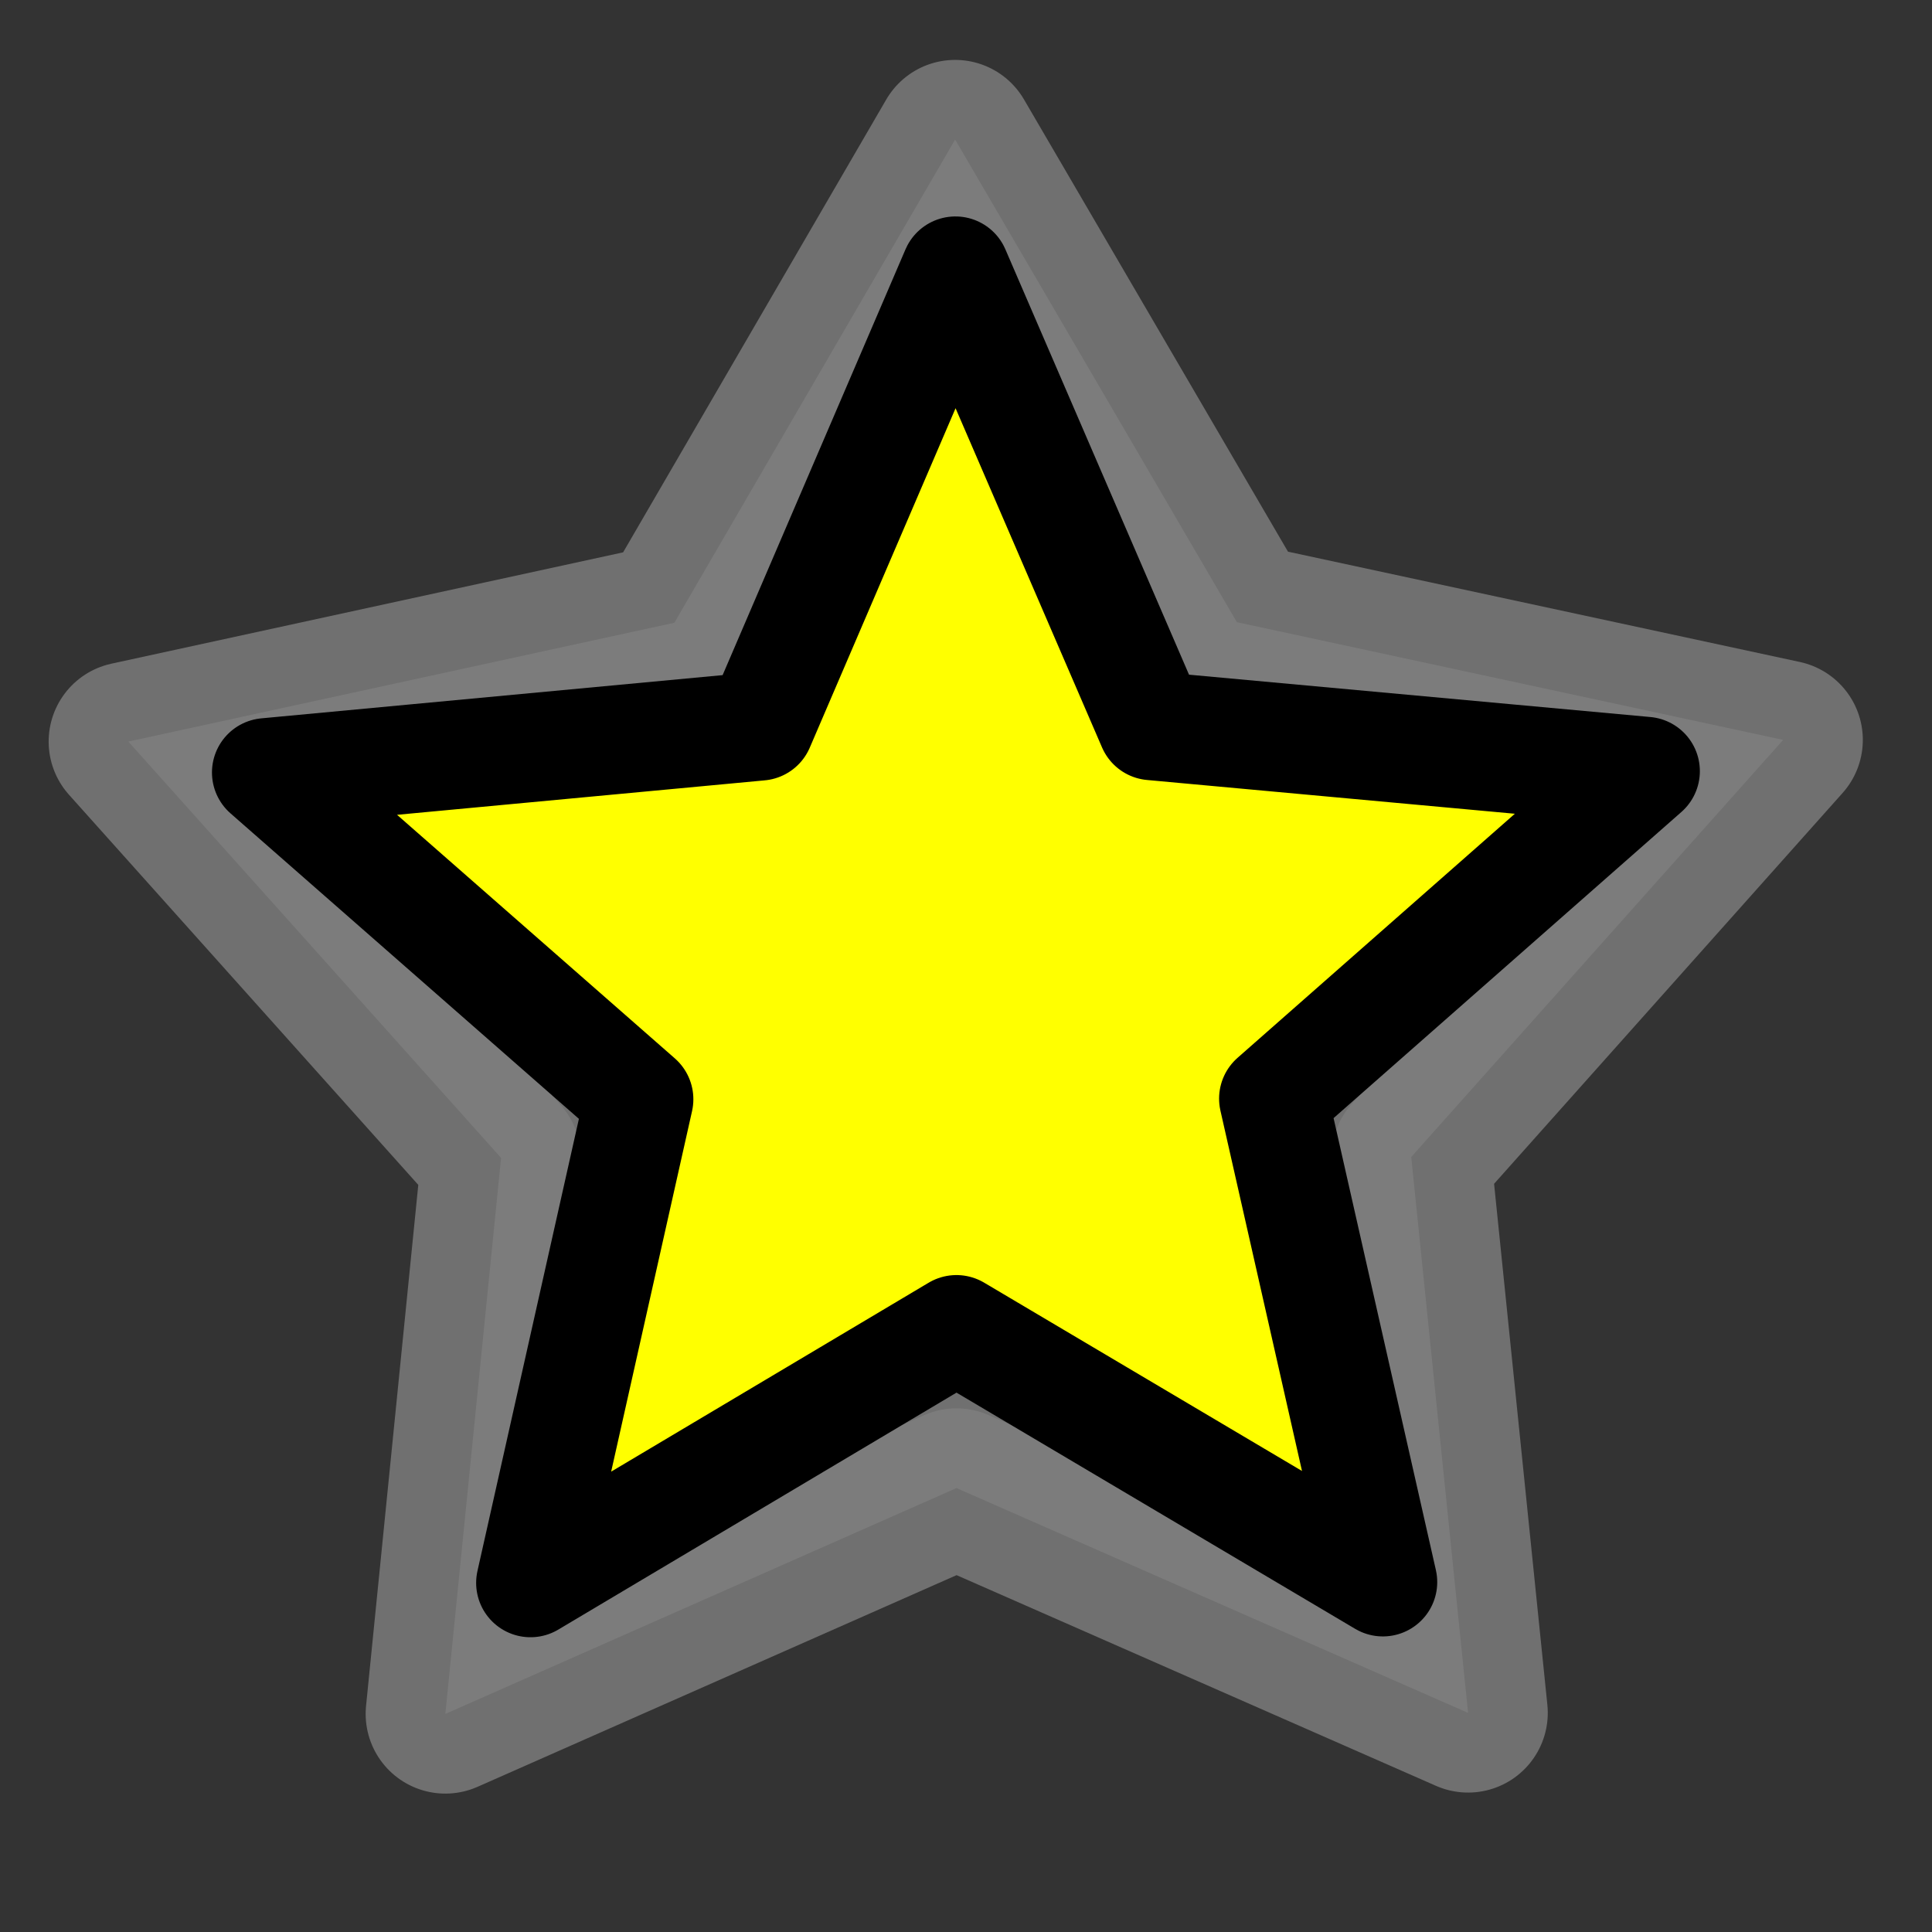 <?xml version="1.0" encoding="UTF-8" standalone="no"?>
<!-- Created with Inkscape (http://www.inkscape.org/) -->

<svg xmlns:dc="http://purl.org/dc/elements/1.1/" xmlns:cc="http://creativecommons.org/ns#" xmlns:rdf="http://www.w3.org/1999/02/22-rdf-syntax-ns#"
    xmlns="http://www.w3.org/2000/svg" xmlns:sodipodi="http://sodipodi.sourceforge.net/DTD/sodipodi-0.dtd"
    xmlns:inkscape="http://www.inkscape.org/namespaces/inkscape" inkscape:version="0.48.4 r9939"
    version="1.1" id="svg2" height="800" width="800" sodipodi:docname="star.svg">
  <rect width="100%" height="100%" fill="#333333" stroke="none"/>
  <sodipodi:namedview
     id="base"
     pagecolor="#ffffff"
     bordercolor="#666666"
     borderopacity="1.0"
     inkscape:pageopacity="0.0"
     inkscape:pageshadow="2"
     inkscape:zoom="0.98994949"
     inkscape:cx="434.3115"
     inkscape:cy="405.51046"
     inkscape:document-units="px"
     inkscape:current-layer="layer1"
     showgrid="true"
     inkscape:window-width="1920"
     inkscape:window-height="1023"
     inkscape:window-x="0"
     inkscape:window-y="33"
     inkscape:window-maximized="1">
    <inkscape:grid
       snapvisiblegridlinesonly="true"
       enabled="true"
       visible="true"
       empspacing="5"
       id="grid4152"
       type="xygrid" />
  </sodipodi:namedview>
  <defs
     id="defs4">
    <filter
       inkscape:collect="always"
       id="filter3782">
      <feGaussianBlur
         inkscape:collect="always"
         stdDeviation="13.927"
         id="feGaussianBlur3784" />
    </filter>
  </defs>
  <g
     transform="translate(0,-252.362)"
     id="layer1"
     inkscape:groupmode="layer"
     inkscape:label="Layer 1">
    <path
       sodipodi:type="star"
       style="opacity:0.8;fill:#808080;stroke:#808080;stroke-width:55;stroke-linecap:square;stroke-linejoin:round;stroke-miterlimit:4;stroke-opacity:1;stroke-dasharray:none;stroke-dashoffset:0"
       id="path3060-4"
       sodipodi:sides="5"
       sodipodi:cx="460"
       sodipodi:cy="320"
       sodipodi:r1="300.16663"
       sodipodi:r2="165.09164"
       sodipodi:arg1="0"
       sodipodi:arg2="0.62831853"
       inkscape:flatsided="false"
       inkscape:rounded="0"
       inkscape:randomized="0"
       d="M 760.167,320 593.562,417.038 552.757,605.475 408.984,477.011 217.16,496.434 294.908,320 217.16,143.566 408.984,162.989 552.757,34.525 593.562,222.962 z"
       transform="matrix(1.141,-0.372,0.372,1.141,-248.038,476.403)"
       inkscape:transform-center-x="0.11781507"
       inkscape:transform-center-y="-34.283997" />
    <path
       sodipodi:type="star"
       style="fill:#ffff00;stroke:#000000;stroke-width:45;stroke-linecap:square;stroke-linejoin:round;stroke-miterlimit:4;stroke-opacity:1;stroke-dasharray:none;stroke-dashoffset:0"
       id="path3060"
       sodipodi:sides="5"
       sodipodi:cx="460"
       sodipodi:cy="320"
       sodipodi:r1="300.16663"
       sodipodi:r2="138.07664"
       sodipodi:arg1="0"
       sodipodi:arg2="0.62831853"
       inkscape:flatsided="false"
       inkscape:rounded="0"
       inkscape:randomized="0"
       d="M 760.167,320 571.706,401.159 552.757,605.475 417.332,451.319 217.16,496.434 321.923,320 217.16,143.566 417.332,188.681 552.757,34.525 571.706,238.841 z"
       transform="matrix(0.951,-0.31,0.31,0.951,-140.749,503.014)"
       inkscape:transform-center-x="0.098164744"
       inkscape:transform-center-y="-28.56999" />
  </g>
</svg>
